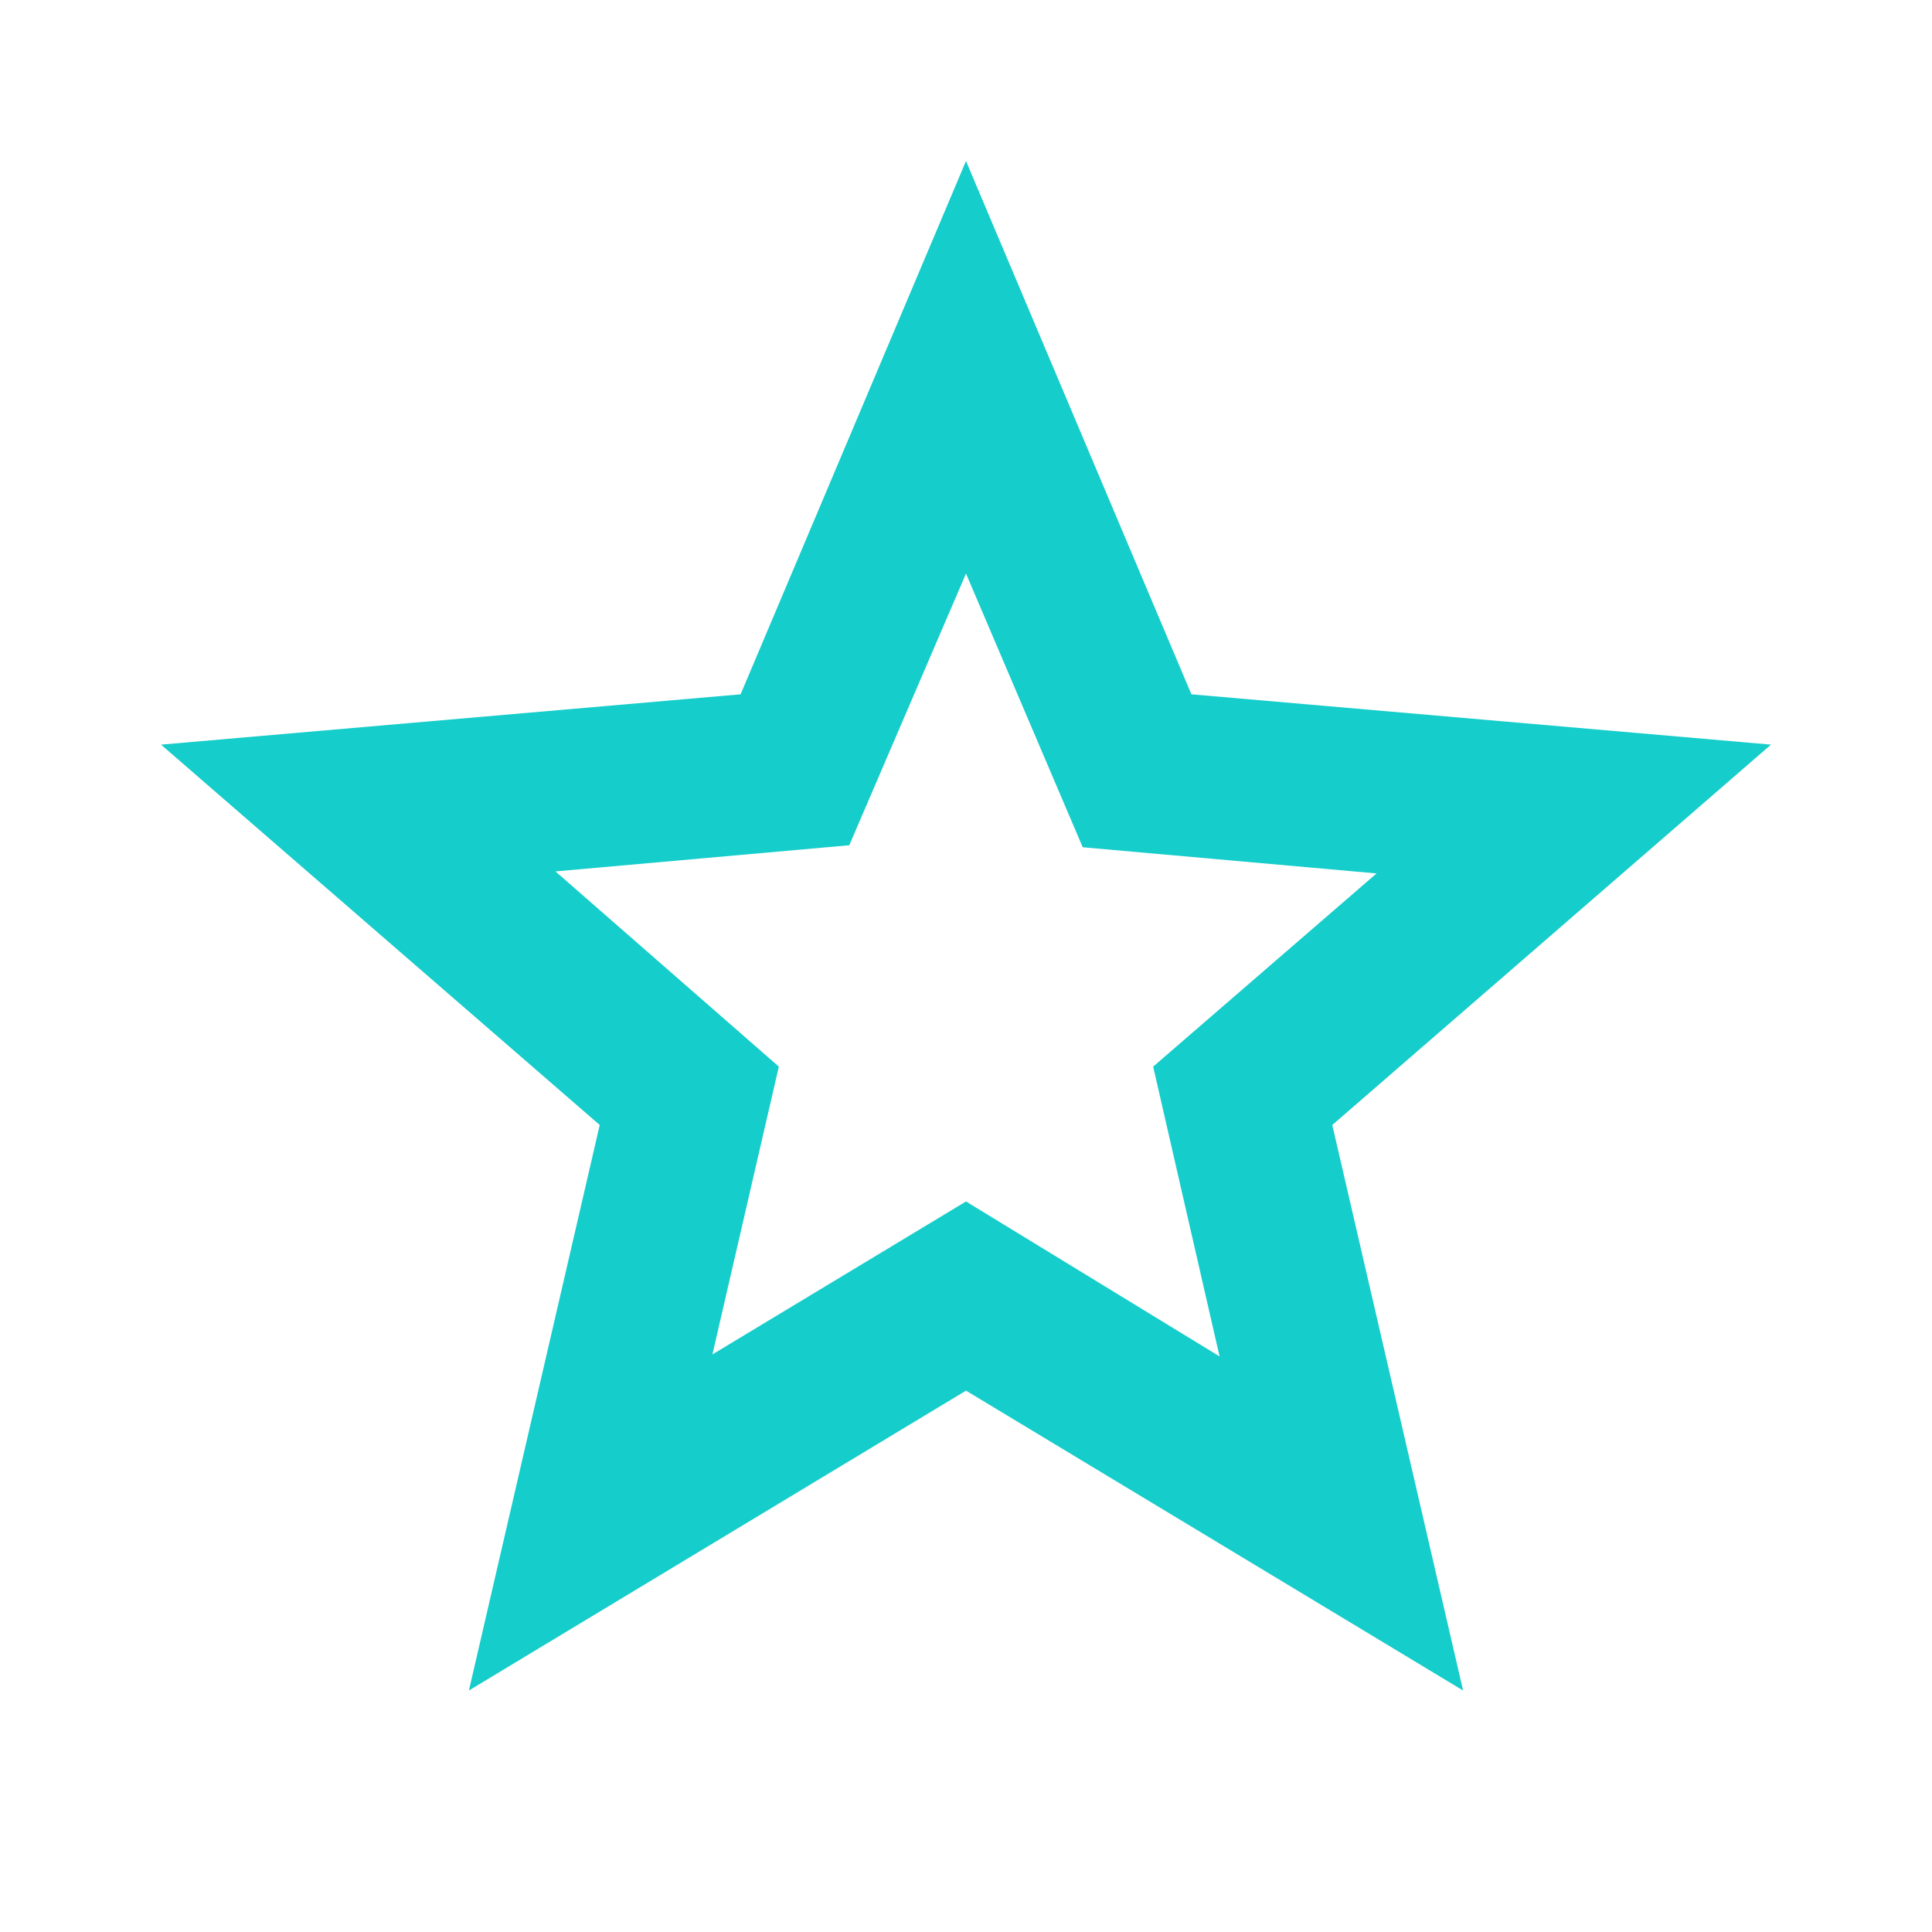 <svg xmlns="http://www.w3.org/2000/svg" height="24px" viewBox="0 -960 960 960" width="24px" fill="#15CDCB"><path d="m354-287 126-76 126 77-33-144 111-96-146-13-58-136-58 135-146 13 111 97-33 143ZM233-120l65-281L80-590l288-25 112-265 112 265 288 25-218 189 65 281-247-149-247 149Zm247-350Z"/></svg>